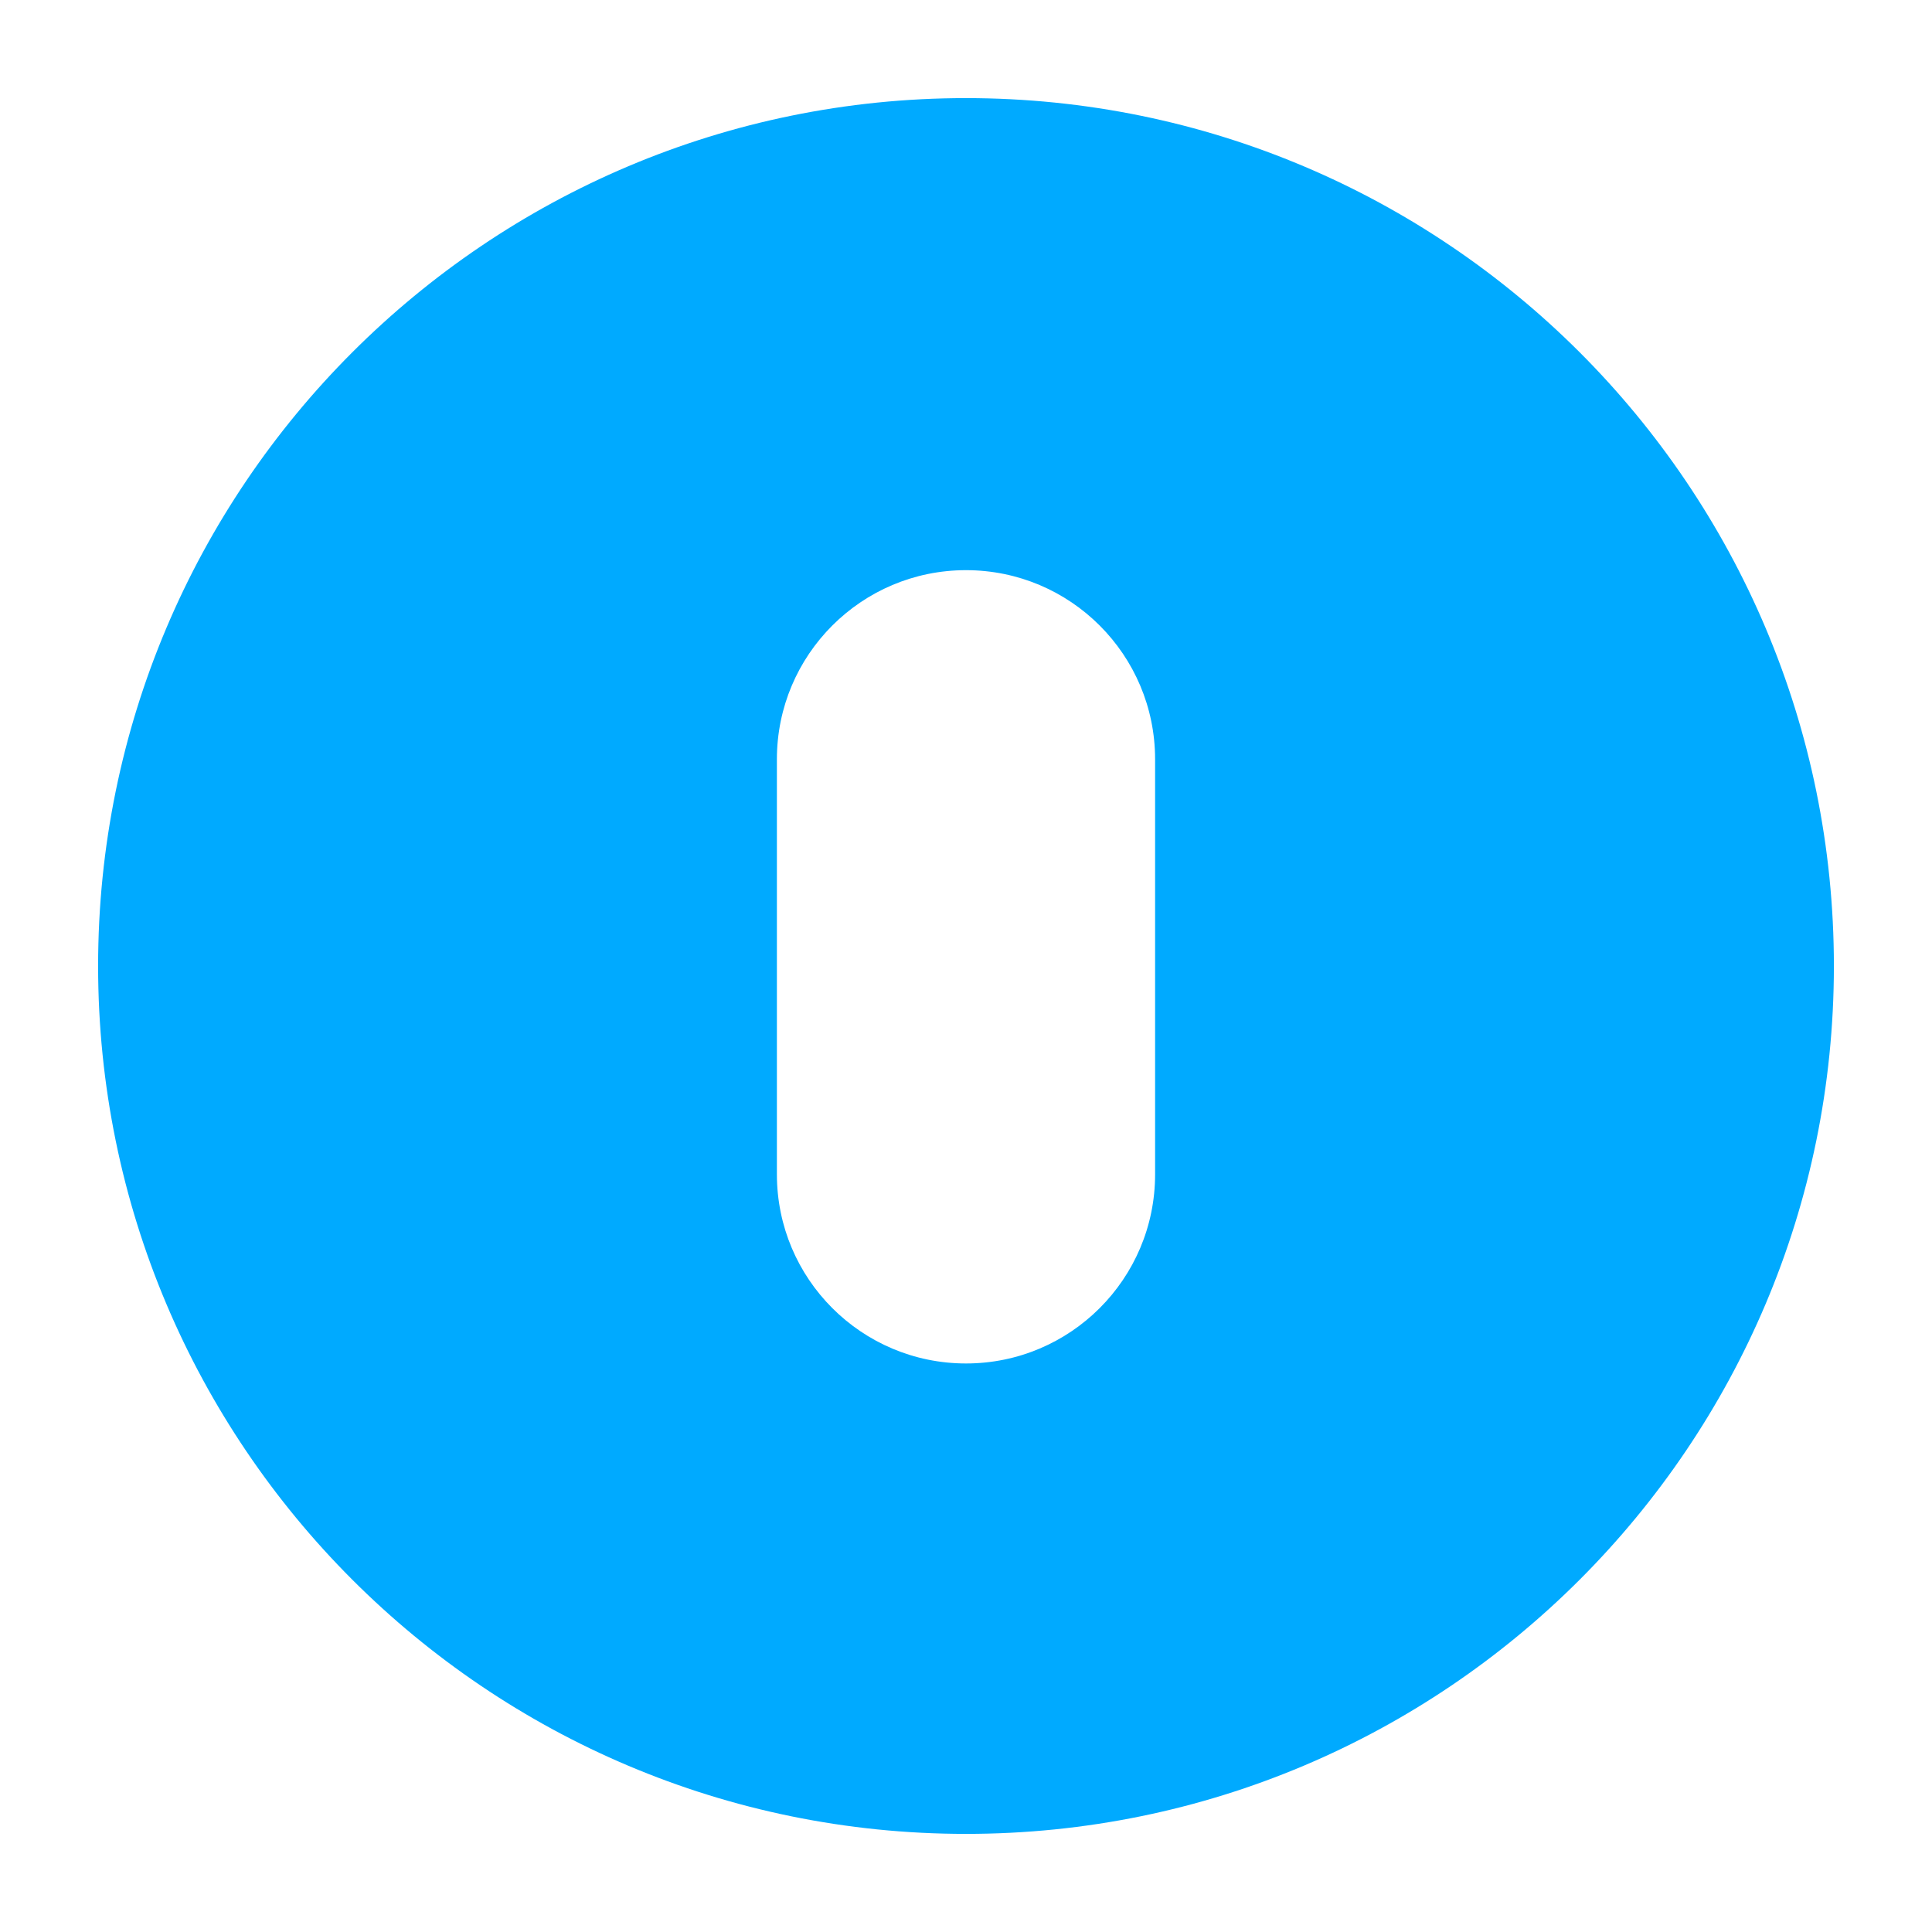 <?xml version="1.0" encoding="utf-8"?>
<!-- Generator: Adobe Illustrator 18.0.0, SVG Export Plug-In . SVG Version: 6.00 Build 0)  -->
<!DOCTYPE svg PUBLIC "-//W3C//DTD SVG 1.1//EN" "http://www.w3.org/Graphics/SVG/1.1/DTD/svg11.dtd">
<svg version="1.1" id="Layer_3" xmlns="http://www.w3.org/2000/svg" xmlns:xlink="http://www.w3.org/1999/xlink" x="0px" y="0px"
	 viewBox="0 0 512 512" style="enable-background:new 0 0 512 512;" xml:space="preserve">
<path style="fill:#00AAFF;" d="M256,26C128.974,26,26,128.974,26,256s102.974,230,230,230s230-102.974,230-230S383.026,26,256,26z
	 M306.114,311.22c0,27.678-22.436,50.114-50.114,50.114c-27.678,0-50.114-22.436-50.114-50.114V201.213
	c0-27.678,22.436-50.114,50.114-50.114c27.678,0,50.114,22.436,50.114,50.114V311.22z"/>
</svg>
